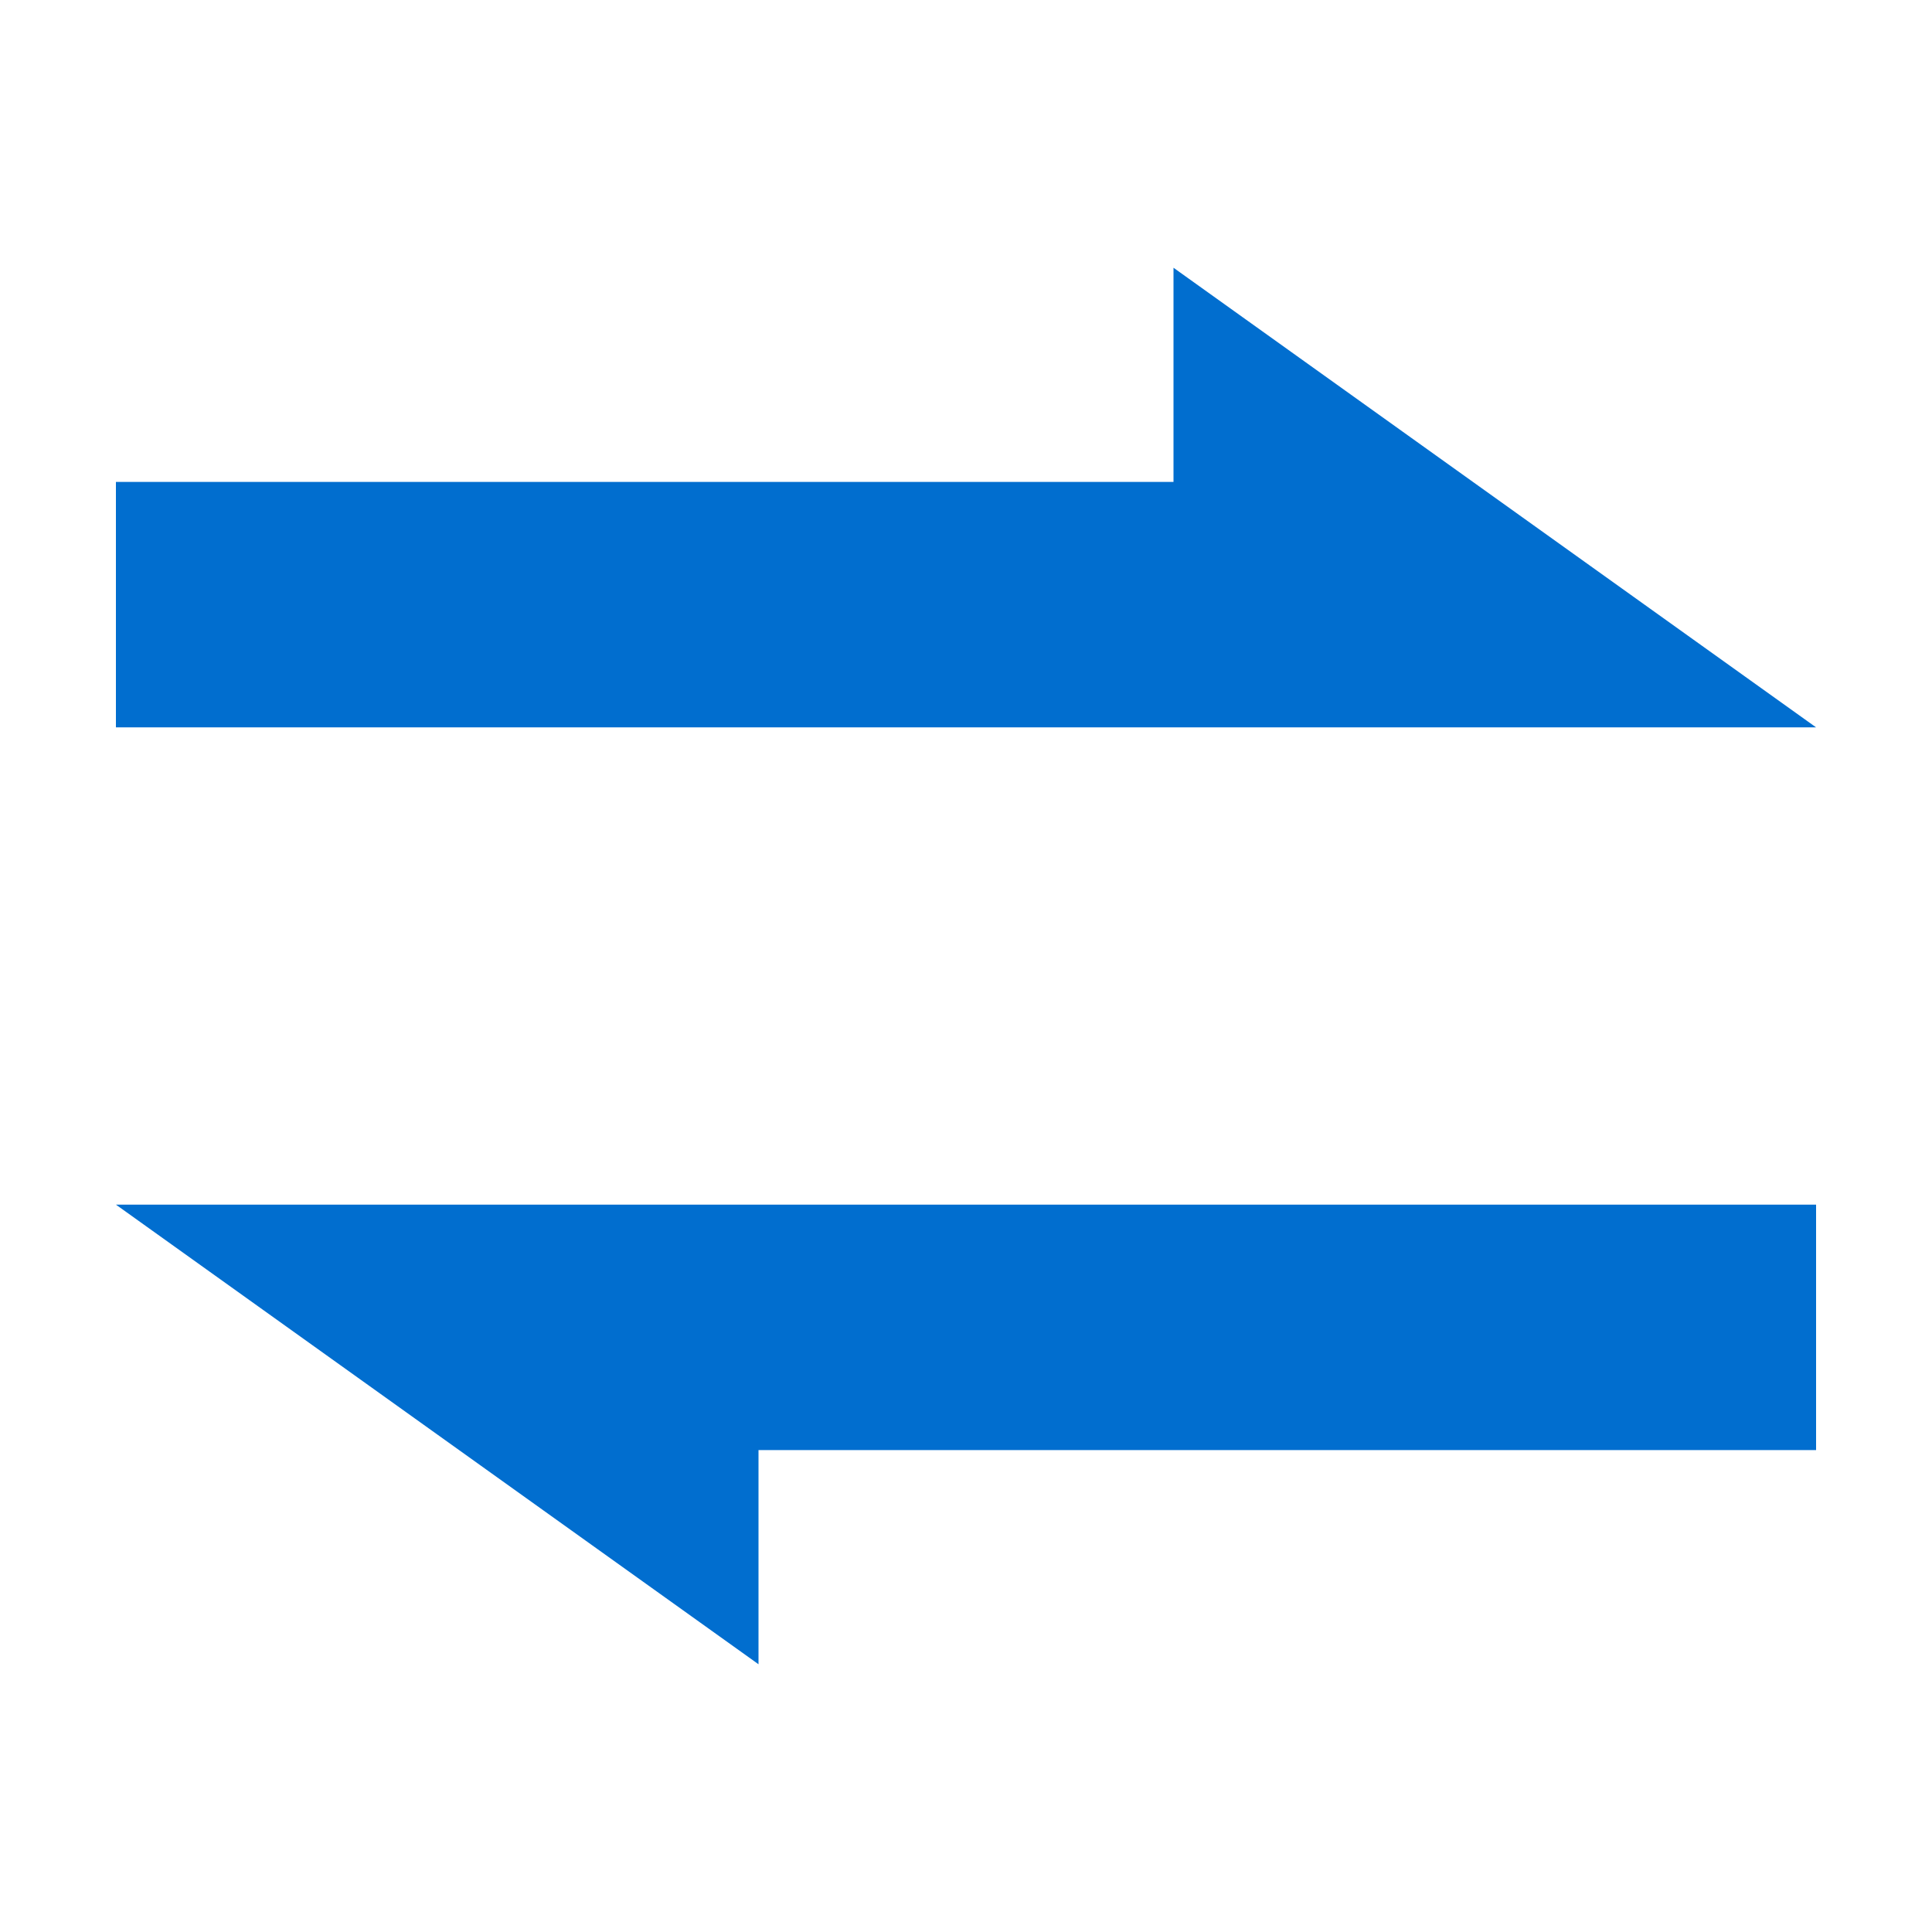<?xml version="1.0" encoding="utf-8"?>
<!-- Generator: Adobe Illustrator 19.0.0, SVG Export Plug-In . SVG Version: 6.00 Build 0)  -->
<svg version="1.1" id="Layer_1" xmlns="http://www.w3.org/2000/svg" xmlns:xlink="http://www.w3.org/1999/xlink" x="0px" y="0px"
	 width="300px" height="300px" viewBox="-155 247 300 300" style="enable-background:new -155 247 300 300;" xml:space="preserve">
<style type="text/css">
	.st0{fill:#016ECF;}
</style>
<g>
	<polygon class="st0" points="73.72,321.835 27.22,288.575 27.22,321.835 -137,321.835 
		-137,359.945 127,359.945 	"/>
	<polygon class="st0" points="-83.72,472.165 -37.22,505.425 -37.22,472.165 127,472.165 
		127,434.055 -137,434.055 	"/>
</g>
</svg>
